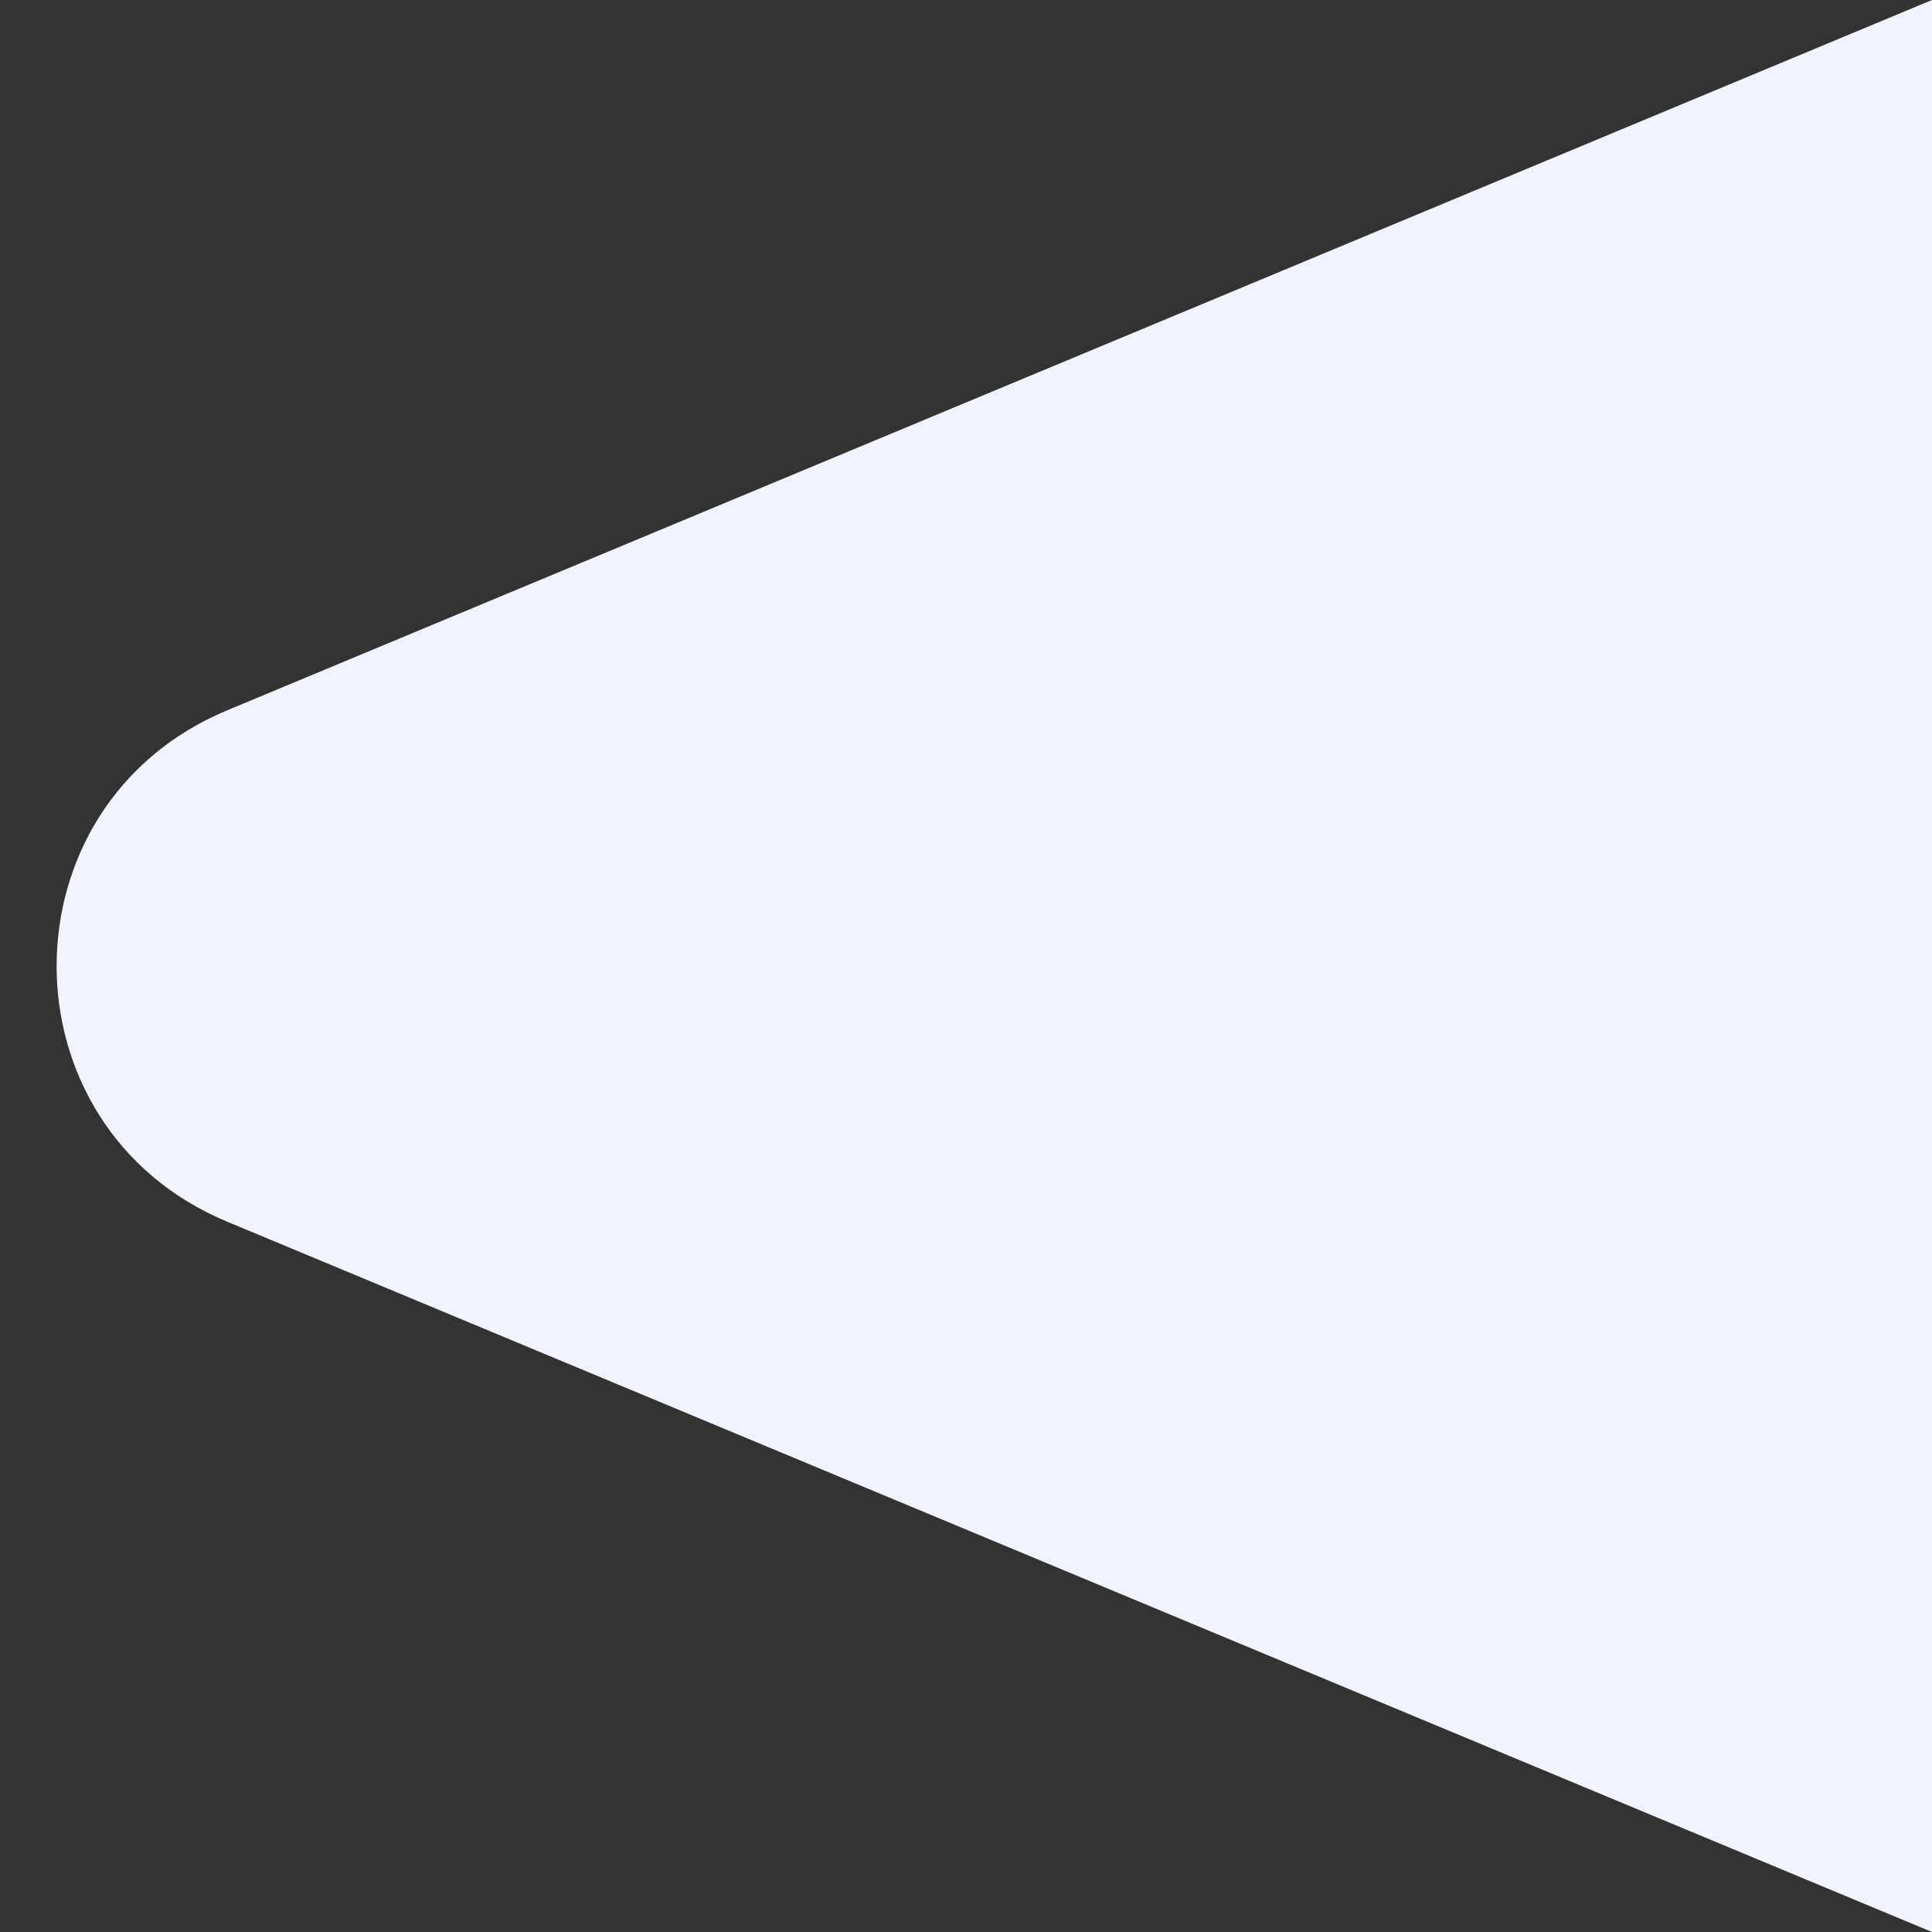 <svg viewBox="0 0 10 10" fill="none" xmlns="http://www.w3.org/2000/svg">
<rect x="0" y="0" width="10" height="10" fill="#333333" stroke="none"/>
<path id="Polygon 3" d="M1.175 6.323C-0.001 5.833 -0.001 4.167 1.175 3.677L10 -5.24537e-07L10 10L1.175 6.323Z" fill="#F1F3FF"/>
</svg>
